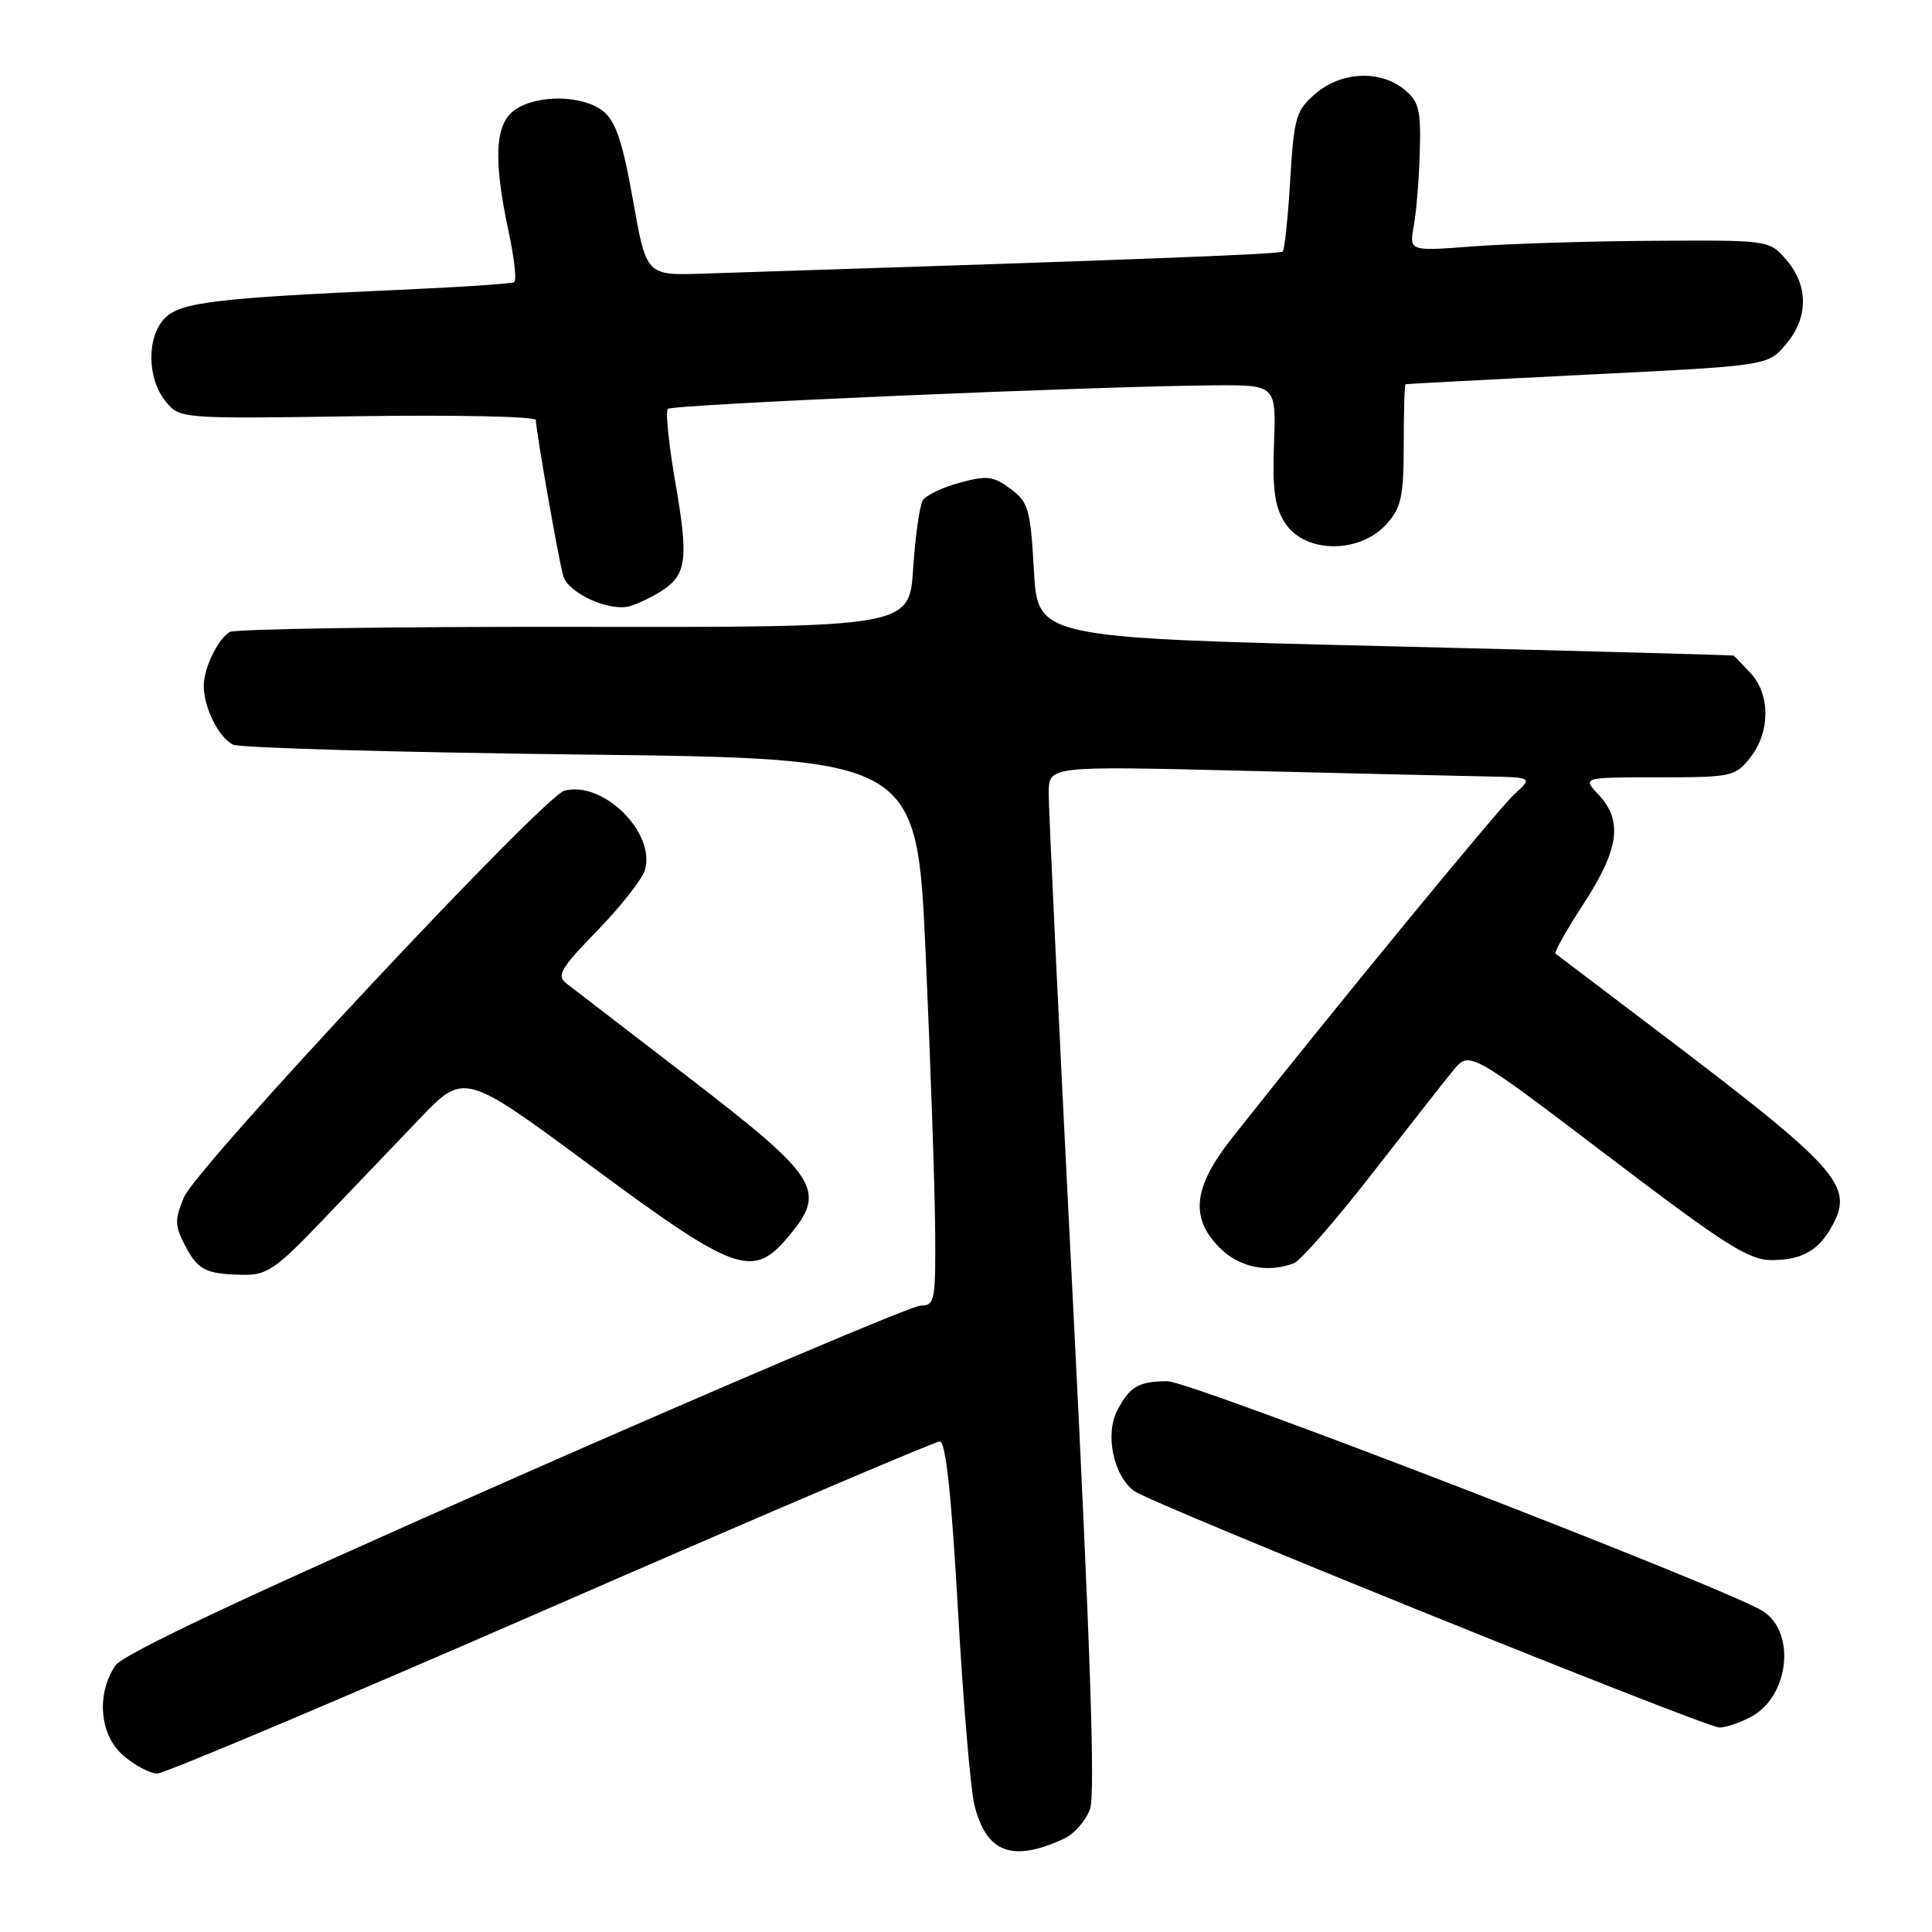 <?xml version="1.0" encoding="UTF-8" standalone="no"?>
<!DOCTYPE svg PUBLIC "-//W3C//DTD SVG 1.1//EN" "http://www.w3.org/Graphics/SVG/1.1/DTD/svg11.dtd" >
<svg xmlns="http://www.w3.org/2000/svg" xmlns:xlink="http://www.w3.org/1999/xlink" version="1.1" viewBox="0 0 256 256">
 <g >
 <path fill="currentColor"
d=" M 140.98 243.64 C 142.34 243.01 143.90 241.23 144.44 239.68 C 145.14 237.71 144.45 217.54 142.18 172.68 C 140.38 137.38 138.93 106.92 138.96 105.00 C 139.00 101.50 139.00 101.50 164.75 102.13 C 178.91 102.48 193.34 102.81 196.81 102.88 C 203.11 103.00 203.11 103.00 200.65 105.25 C 198.53 107.19 176.24 134.33 163.21 150.84 C 158.09 157.33 157.65 161.38 161.64 165.36 C 164.22 167.94 167.97 168.72 171.45 167.38 C 172.33 167.04 176.95 161.76 181.72 155.63 C 186.49 149.51 191.35 143.31 192.54 141.86 C 194.69 139.22 194.69 139.22 212.97 153.11 C 228.79 165.13 231.73 167.00 234.87 166.97 C 238.87 166.93 241.06 165.65 242.86 162.27 C 245.64 157.06 243.49 154.69 219.50 136.51 C 212.35 131.09 206.33 126.52 206.11 126.36 C 205.90 126.19 207.59 123.20 209.86 119.71 C 214.54 112.53 215.05 108.75 211.83 105.31 C 209.65 103.00 209.65 103.00 219.75 103.00 C 229.48 103.00 229.93 102.90 231.93 100.37 C 234.58 96.99 234.59 92.02 231.96 89.19 C 230.84 87.98 229.83 86.94 229.71 86.87 C 229.59 86.80 208.80 86.24 183.50 85.62 C 137.50 84.50 137.50 84.50 137.00 75.60 C 136.54 67.47 136.28 66.54 133.90 64.77 C 131.65 63.09 130.77 62.98 127.20 63.95 C 124.93 64.56 122.73 65.60 122.29 66.28 C 121.86 66.95 121.28 71.02 121.00 75.31 C 120.50 83.13 120.50 83.13 76.00 83.06 C 51.52 83.03 31.00 83.34 30.40 83.75 C 28.77 84.86 27.00 88.58 27.00 90.89 C 27.00 93.76 28.99 97.75 30.89 98.67 C 31.77 99.10 52.52 99.69 77.00 99.98 C 121.50 100.50 121.50 100.50 122.66 126.50 C 123.30 140.80 123.86 157.11 123.91 162.75 C 123.99 172.39 123.88 173.00 121.98 173.00 C 120.88 173.00 96.74 183.24 68.35 195.75 C 32.44 211.57 16.28 219.18 15.26 220.72 C 12.72 224.59 13.21 229.92 16.35 232.63 C 17.87 233.93 19.89 235.00 20.84 235.00 C 21.79 235.00 45.25 225.10 72.98 213.00 C 100.70 200.90 123.90 191.00 124.53 191.00 C 125.31 191.00 126.07 198.00 126.93 213.25 C 127.62 225.49 128.61 237.17 129.12 239.21 C 130.71 245.52 134.14 246.80 140.98 243.64 Z  M 231.94 227.53 C 237.03 224.90 238.05 216.38 233.62 213.50 C 229.12 210.57 157.73 183.00 154.69 183.02 C 150.89 183.03 149.71 183.72 148.06 186.86 C 146.38 190.03 147.54 195.57 150.29 197.57 C 152.60 199.25 225.53 228.72 227.80 228.90 C 228.51 228.95 230.38 228.34 231.94 227.53 Z  M 42.68 161.75 C 46.49 157.76 52.29 151.70 55.56 148.28 C 61.50 142.06 61.50 142.06 78.36 154.53 C 97.45 168.65 99.74 169.47 104.41 163.92 C 109.62 157.74 108.61 156.12 91.18 142.71 C 83.16 136.55 75.90 130.96 75.05 130.31 C 73.71 129.28 74.28 128.32 79.15 123.31 C 82.25 120.11 85.09 116.51 85.45 115.30 C 86.92 110.35 79.92 103.42 74.79 104.77 C 72.02 105.49 26.06 154.62 24.37 158.65 C 23.15 161.59 23.16 162.40 24.46 164.92 C 26.20 168.29 27.20 168.81 32.12 168.92 C 35.35 168.99 36.49 168.22 42.68 161.75 Z  M 87.71 78.27 C 90.99 76.12 91.25 74.07 89.49 63.96 C 88.62 58.90 88.16 54.50 88.49 54.18 C 89.08 53.59 144.95 51.18 160.80 51.06 C 169.10 51.00 169.10 51.00 168.81 58.82 C 168.59 64.94 168.91 67.22 170.29 69.32 C 172.94 73.36 180.18 73.41 183.75 69.41 C 185.68 67.24 186.00 65.77 186.00 58.94 C 186.00 54.57 186.11 50.96 186.25 50.91 C 186.39 50.87 197.23 50.29 210.35 49.64 C 234.21 48.46 234.21 48.46 236.60 45.68 C 239.62 42.16 239.67 37.89 236.72 34.46 C 234.44 31.81 234.44 31.81 218.97 31.91 C 210.46 31.96 199.72 32.30 195.11 32.65 C 186.72 33.30 186.72 33.30 187.34 29.90 C 187.68 28.03 188.04 23.61 188.13 20.08 C 188.29 14.51 188.01 13.43 186.04 11.83 C 182.84 9.24 177.70 9.49 174.31 12.41 C 171.72 14.64 171.46 15.52 170.96 23.87 C 170.66 28.85 170.21 33.11 169.96 33.34 C 169.58 33.69 149.60 34.45 93.07 36.26 C 85.64 36.50 85.64 36.50 83.87 26.50 C 82.51 18.83 81.59 16.09 79.94 14.75 C 77.26 12.58 71.19 12.48 68.22 14.56 C 65.57 16.41 65.34 21.10 67.41 30.77 C 68.15 34.21 68.48 37.19 68.13 37.39 C 67.78 37.59 60.98 38.05 53.00 38.40 C 28.73 39.48 23.95 40.05 21.87 42.13 C 19.43 44.57 19.46 50.11 21.91 53.14 C 23.82 55.50 23.82 55.50 47.41 55.15 C 60.39 54.96 71.00 55.19 71.00 55.65 C 71.01 57.06 74.05 74.37 74.64 76.34 C 75.33 78.64 80.83 81.10 83.50 80.31 C 84.60 79.98 86.49 79.06 87.71 78.27 Z "/>
</g>
</svg>